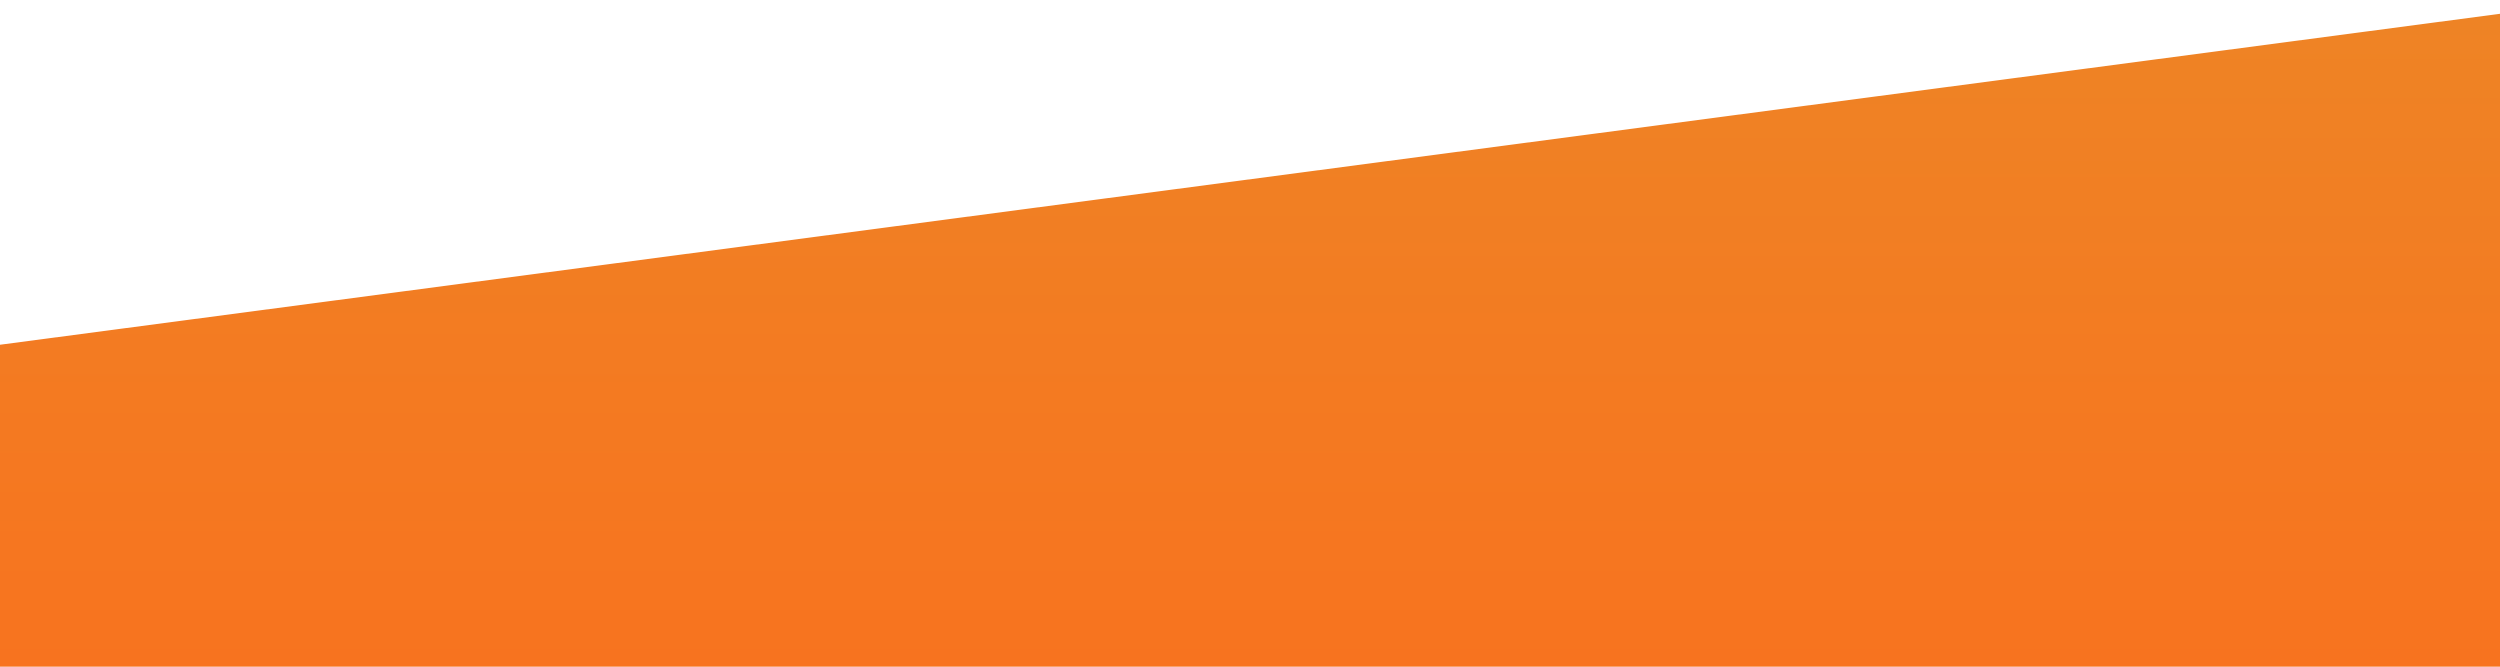 <svg width="1440" height="384" viewBox="0 0 1440 384" fill="none" xmlns="http://www.w3.org/2000/svg">
<g clip-path="url(#clip0_2053_10868)">
<path d="M0 198.574L1500 0L1471.15 680L346.154 471.97L0 620.113V198.574Z" fill="url(#paint0_linear_2053_10868)"/>
</g>
<defs>
<linearGradient id="paint0_linear_2053_10868" x1="750" y1="0" x2="750" y2="680" gradientUnits="userSpaceOnUse">
<stop stop-color="#EE8425"/>
<stop offset="1" stop-color="#FF661A"/>
</linearGradient>
<clipPath id="clip0_2053_10868">
<rect width="1440" height="384" fill="white"/>
</clipPath>
</defs>
</svg>
